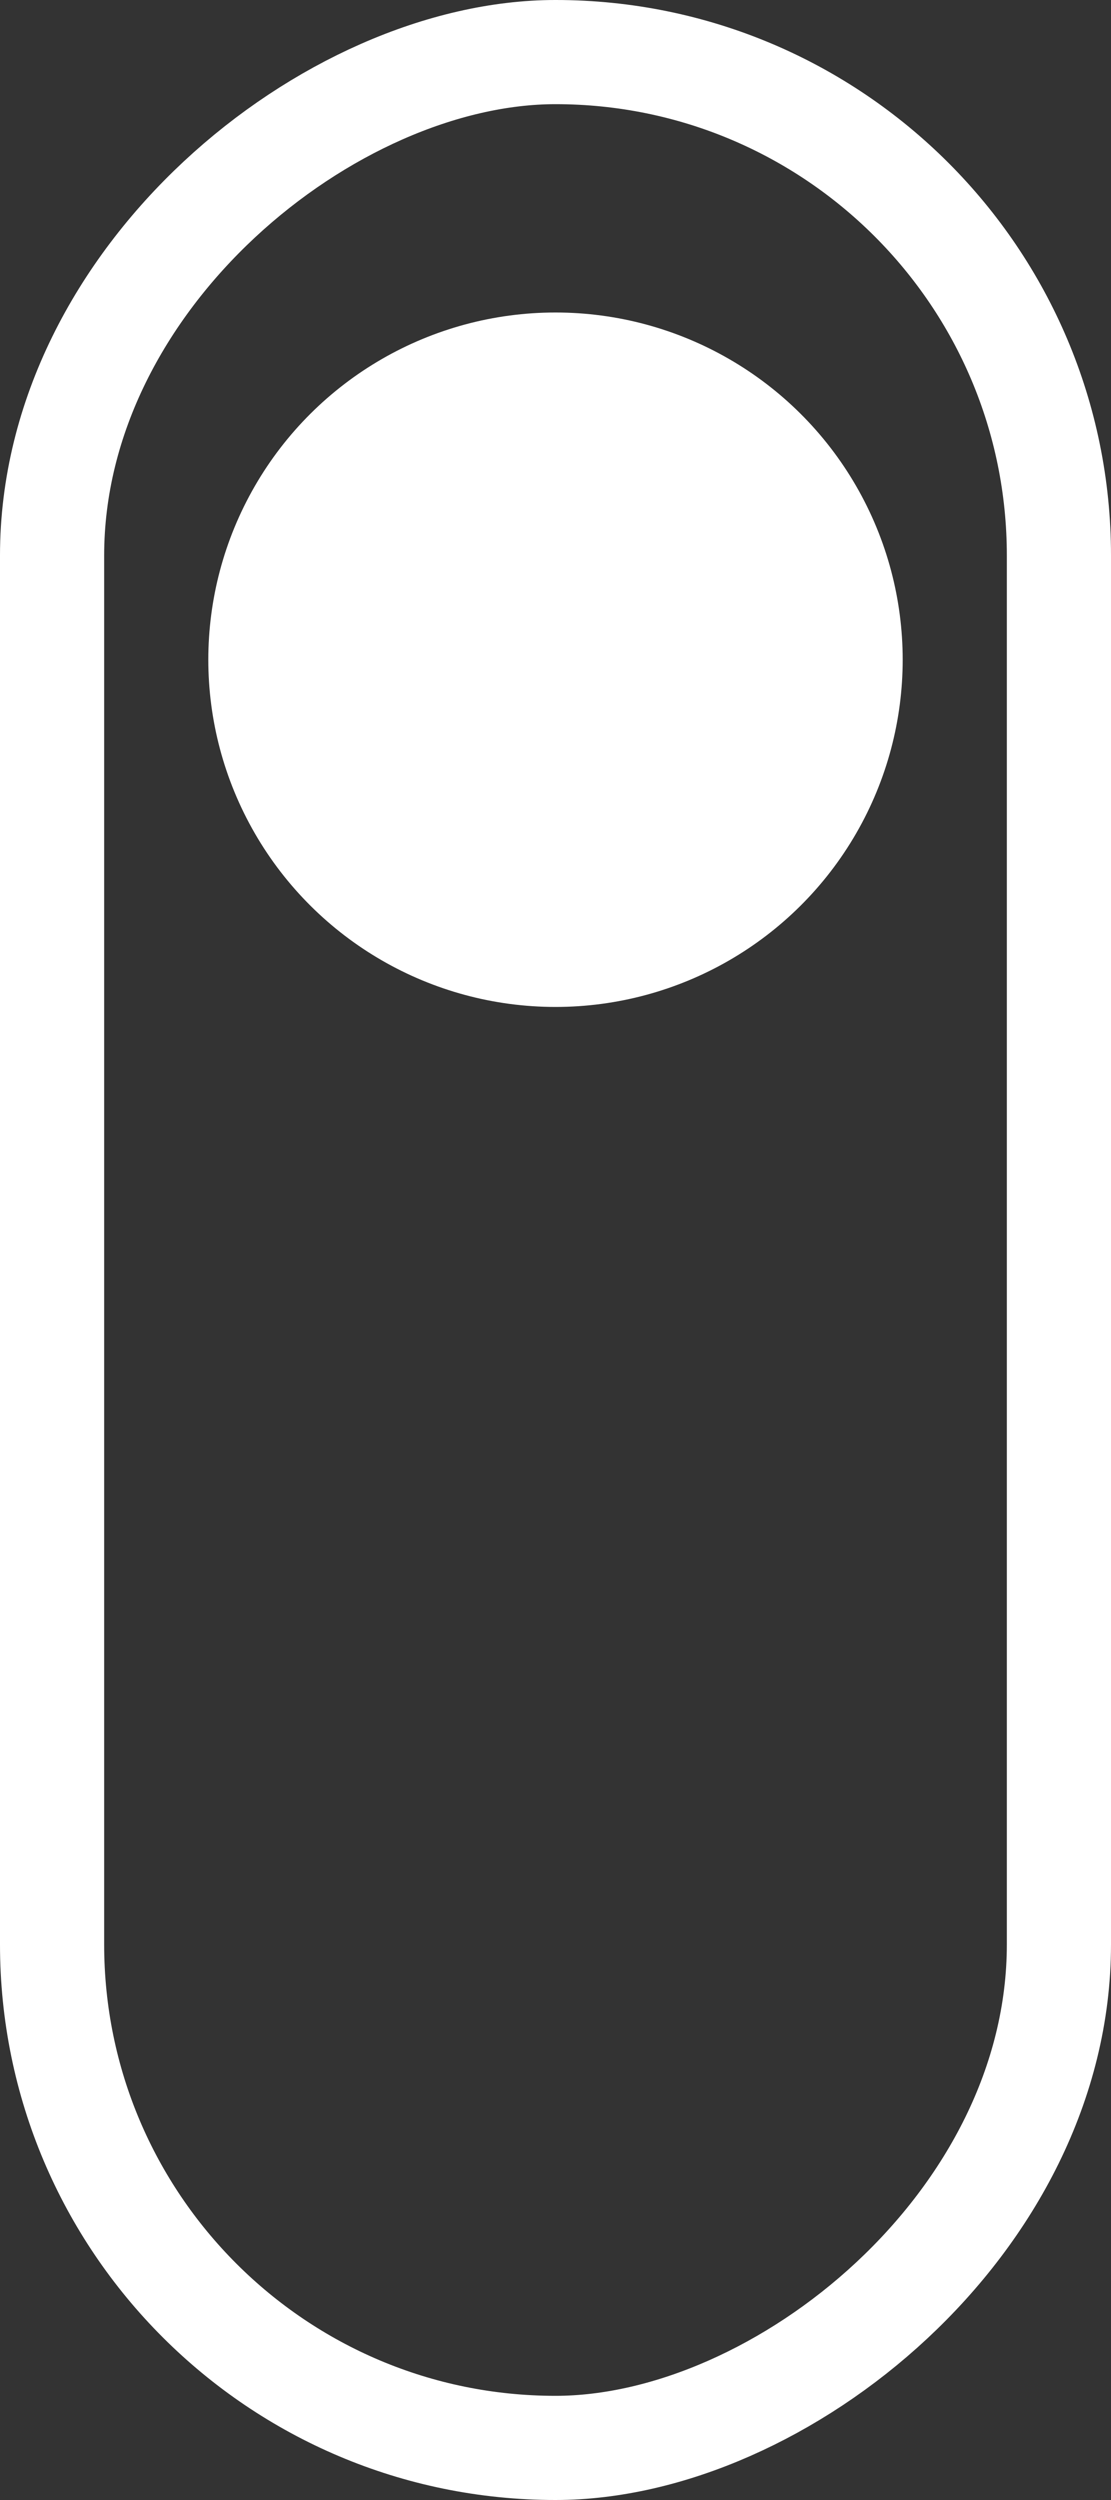 <svg width="32" height="72" viewBox="0 0 32 72" fill="none" xmlns="http://www.w3.org/2000/svg">
<rect x="0" y="0" width="32" height="72" fill="#333333" stroke="none"/>
<rect x="1.5" y="70.5" width="69" height="29" rx="14.5" transform="rotate(-90 1.5 70.5)" stroke="white" stroke-width="3"/>
<circle cx="16" cy="19" r="10" transform="rotate(-90 16 19)" fill="white"/>
</svg>
